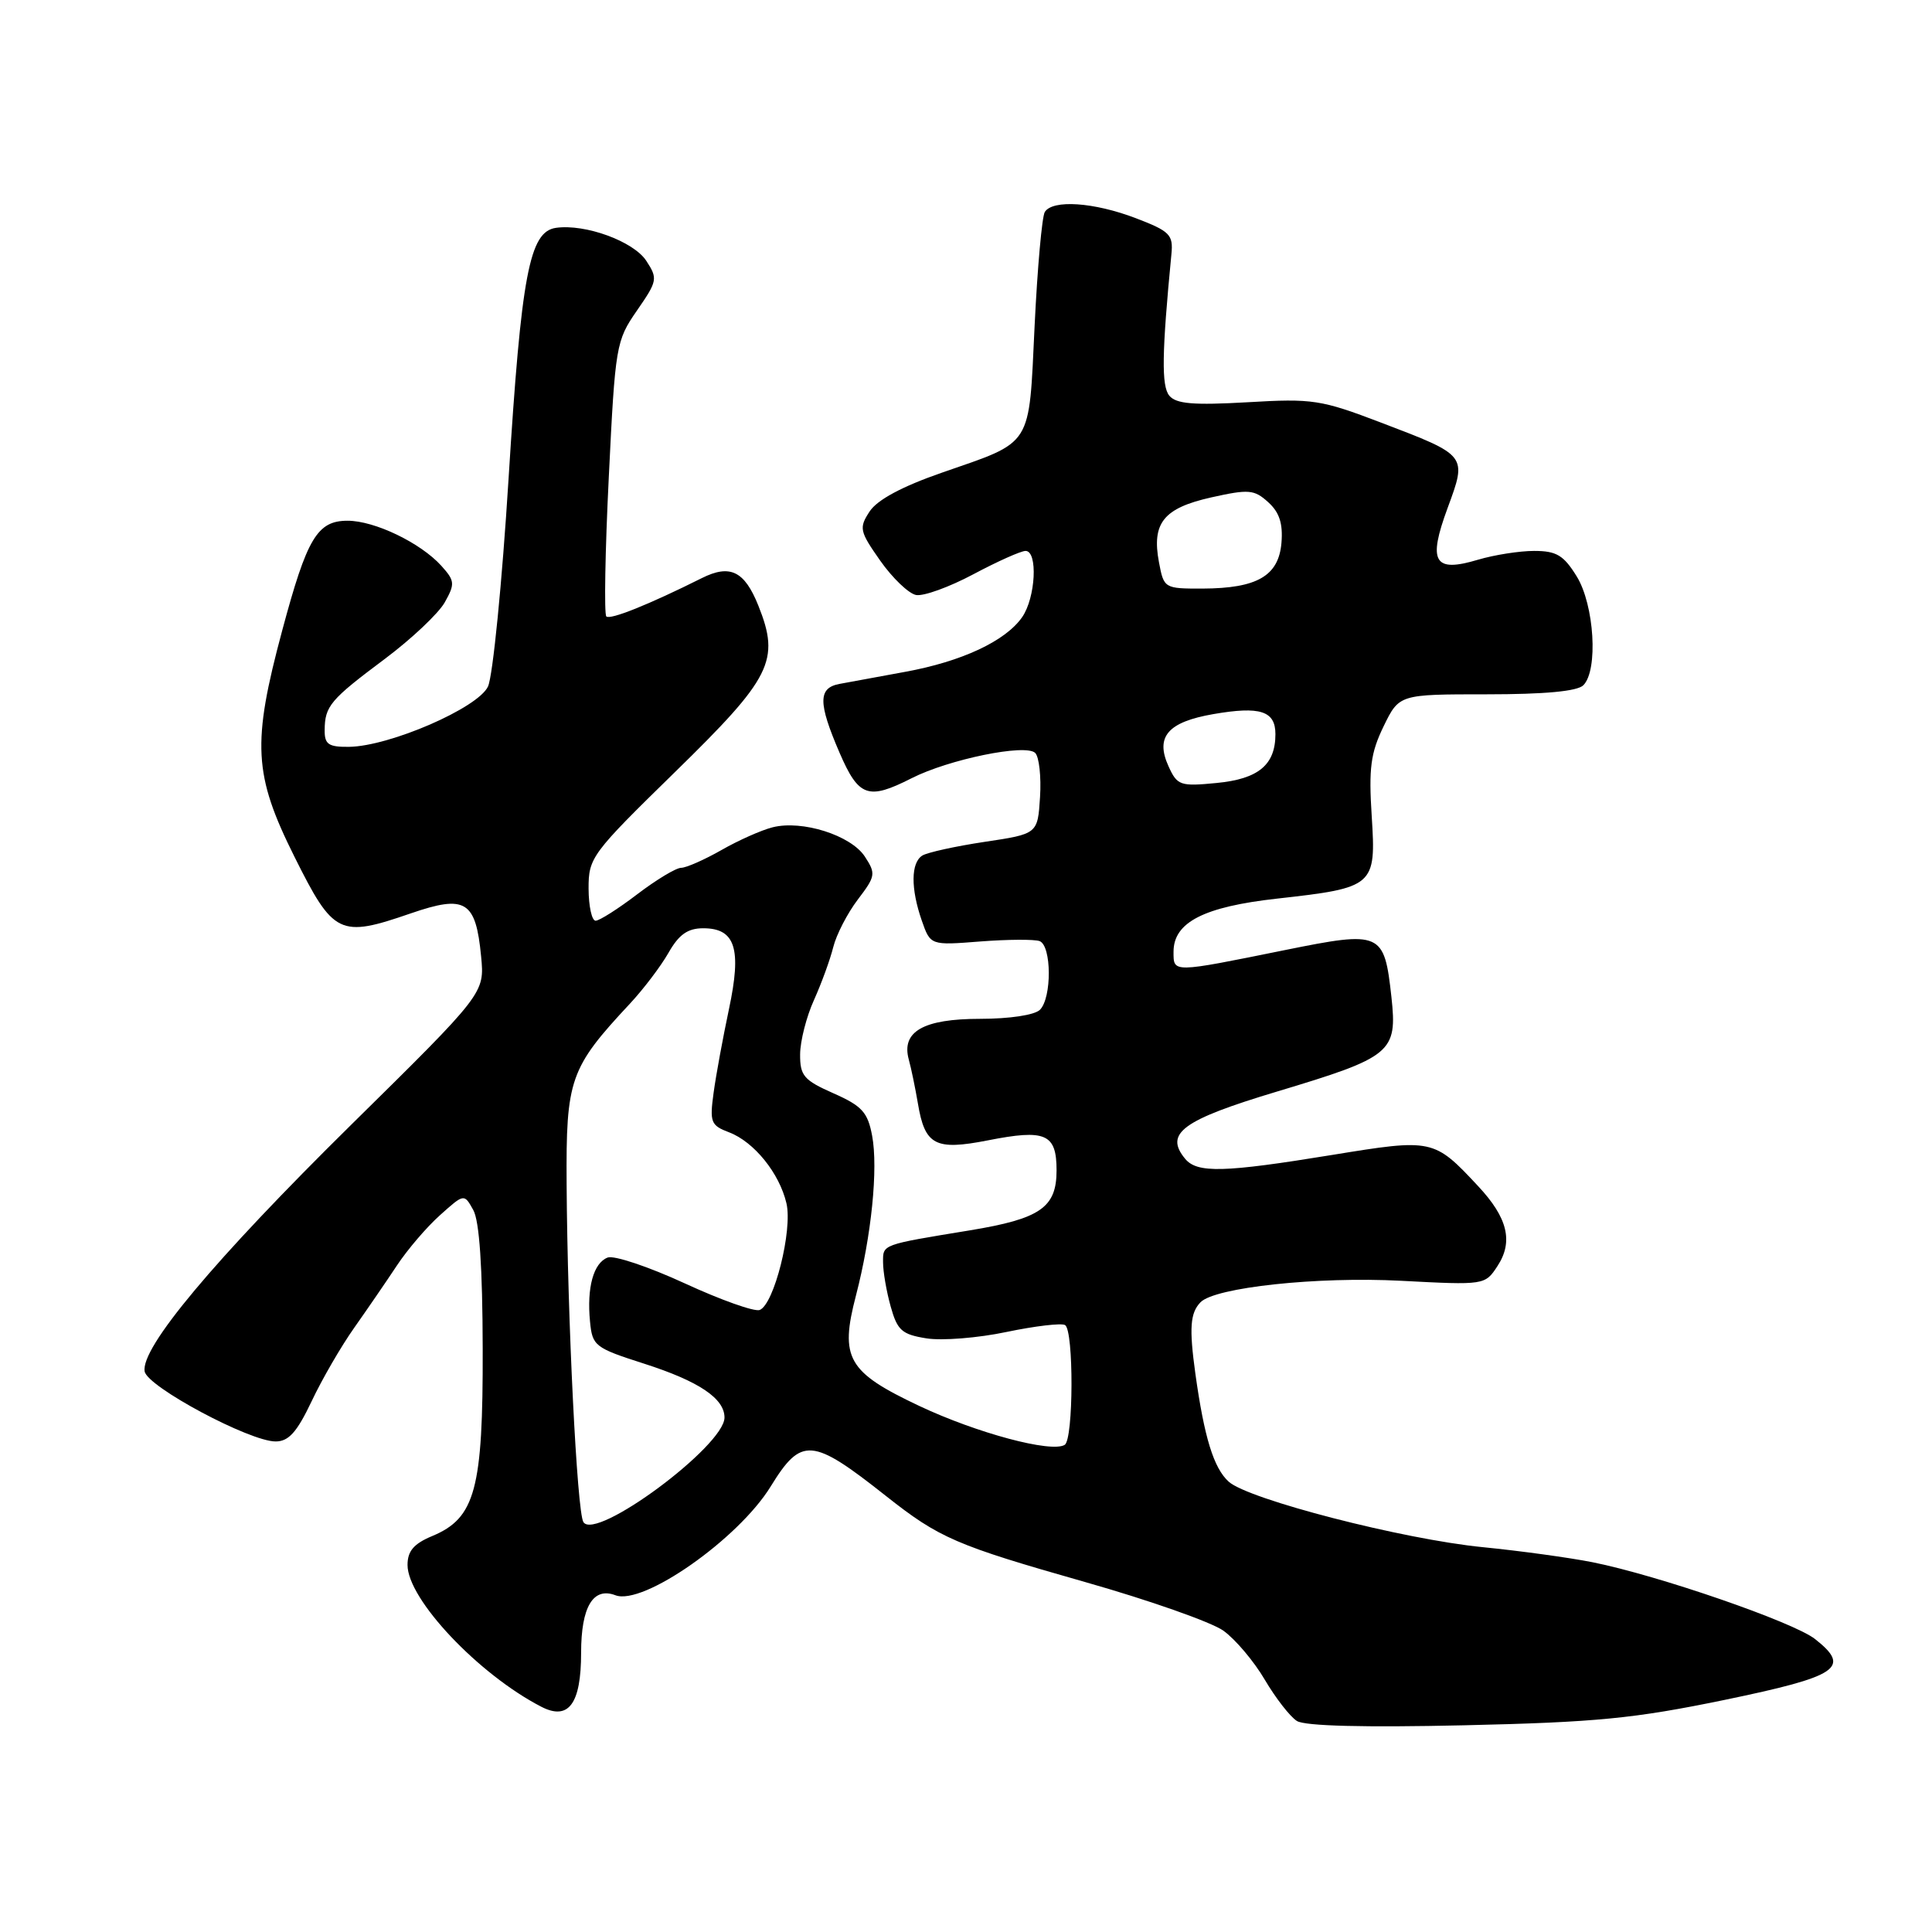 <?xml version="1.0" encoding="UTF-8" standalone="no"?>
<!DOCTYPE svg PUBLIC "-//W3C//DTD SVG 1.1//EN" "http://www.w3.org/Graphics/SVG/1.1/DTD/svg11.dtd" >
<svg xmlns="http://www.w3.org/2000/svg" xmlns:xlink="http://www.w3.org/1999/xlink" version="1.1" viewBox="0 0 256 256">
 <g >
 <path fill="currentColor"
d=" M 228.50 225.25 C 243.65 222.11 245.33 220.98 240.50 217.18 C 237.64 214.93 219.67 208.73 211.00 207.00 C 207.97 206.40 201.45 205.50 196.50 205.01 C 185.91 203.97 165.41 198.68 162.81 196.33 C 160.82 194.53 159.57 190.47 158.39 182.00 C 157.56 175.98 157.70 173.98 159.07 172.56 C 160.97 170.59 174.54 169.13 185.63 169.71 C 196.73 170.29 196.77 170.29 198.43 167.75 C 200.54 164.52 199.78 161.36 195.87 157.18 C 190.00 150.89 189.85 150.86 176.49 153.04 C 162.16 155.38 158.64 155.47 157.04 153.55 C 154.25 150.18 156.66 148.41 169.20 144.64 C 184.44 140.06 185.17 139.46 184.37 132.10 C 183.42 123.48 183.03 123.31 170.31 125.88 C 155.25 128.93 155.50 128.93 155.50 126.11 C 155.50 122.21 159.51 120.15 169.23 119.07 C 182.11 117.63 182.35 117.42 181.76 108.15 C 181.35 101.79 181.62 99.78 183.33 96.25 C 185.40 92.00 185.40 92.00 197.00 92.00 C 204.69 92.00 209.00 91.60 209.80 90.80 C 211.79 88.81 211.26 80.16 208.92 76.37 C 207.19 73.57 206.24 73.00 203.28 73.00 C 201.33 73.00 197.98 73.53 195.83 74.17 C 190.01 75.91 189.17 74.48 191.82 67.30 C 194.40 60.29 194.46 60.37 183.00 56.00 C 175.03 52.96 173.93 52.79 165.30 53.30 C 158.13 53.71 155.85 53.52 154.94 52.43 C 153.88 51.15 153.95 46.78 155.22 33.66 C 155.47 31.10 155.02 30.64 150.50 28.91 C 144.95 26.79 139.48 26.42 138.44 28.09 C 138.07 28.70 137.46 35.50 137.09 43.20 C 136.31 59.43 136.97 58.40 124.81 62.63 C 119.51 64.47 116.24 66.23 115.23 67.77 C 113.80 69.96 113.89 70.38 116.64 74.30 C 118.26 76.60 120.40 78.65 121.38 78.84 C 122.37 79.03 125.79 77.79 128.98 76.09 C 132.17 74.39 135.28 73.00 135.89 73.00 C 137.55 73.00 137.23 79.23 135.43 81.79 C 133.22 84.95 127.45 87.65 119.95 89.02 C 116.40 89.68 112.49 90.40 111.25 90.62 C 108.39 91.15 108.39 93.12 111.24 99.73 C 113.78 105.61 115.02 106.05 120.79 103.12 C 125.73 100.61 135.92 98.52 137.17 99.77 C 137.69 100.29 137.98 102.92 137.81 105.61 C 137.50 110.50 137.50 110.50 130.47 111.55 C 126.61 112.13 122.90 112.95 122.22 113.36 C 120.69 114.31 120.66 117.72 122.14 121.98 C 123.29 125.27 123.29 125.27 129.89 124.75 C 133.53 124.47 137.06 124.45 137.75 124.70 C 139.35 125.30 139.39 132.21 137.80 133.80 C 137.10 134.50 133.77 135.00 129.87 135.00 C 122.35 135.00 119.40 136.69 120.42 140.40 C 120.74 141.55 121.28 144.18 121.63 146.23 C 122.55 151.75 123.92 152.47 130.87 151.11 C 138.56 149.59 140.00 150.22 140.00 155.08 C 140.00 160.01 137.86 161.49 128.50 163.03 C 116.74 164.96 117.00 164.86 117.01 167.27 C 117.01 168.50 117.46 171.13 118.02 173.12 C 118.90 176.28 119.50 176.82 122.76 177.34 C 124.82 177.67 129.60 177.29 133.38 176.49 C 137.17 175.70 140.66 175.29 141.13 175.58 C 142.29 176.30 142.25 190.73 141.08 191.45 C 139.32 192.54 129.43 189.89 121.80 186.29 C 112.30 181.80 111.25 179.97 113.42 171.66 C 115.47 163.77 116.38 154.83 115.56 150.48 C 114.98 147.38 114.22 146.54 110.44 144.87 C 106.51 143.13 106.00 142.54 106.02 139.70 C 106.03 137.94 106.86 134.70 107.86 132.50 C 108.85 130.30 110.00 127.15 110.41 125.50 C 110.82 123.85 112.28 121.02 113.66 119.20 C 116.02 116.10 116.08 115.77 114.59 113.49 C 112.74 110.68 106.30 108.63 102.38 109.62 C 100.90 109.99 97.84 111.35 95.59 112.64 C 93.34 113.92 90.94 114.98 90.26 114.99 C 89.58 114.99 86.95 116.58 84.43 118.50 C 81.91 120.42 79.43 122.00 78.92 122.00 C 78.42 122.00 78.00 120.09 77.99 117.75 C 77.98 113.64 78.37 113.12 89.43 102.31 C 102.26 89.78 103.39 87.52 100.49 80.26 C 98.65 75.66 96.74 74.73 93.00 76.60 C 85.96 80.12 80.84 82.17 80.34 81.68 C 80.04 81.37 80.18 73.05 80.67 63.19 C 81.52 45.77 81.63 45.15 84.40 41.15 C 87.12 37.22 87.18 36.92 85.63 34.55 C 83.93 31.97 77.55 29.64 73.67 30.19 C 70.15 30.69 69.08 36.35 67.39 63.39 C 66.53 77.20 65.30 89.61 64.66 90.97 C 63.32 93.82 51.62 98.89 46.25 98.96 C 43.53 98.99 43.00 98.63 43.02 96.75 C 43.04 93.56 43.76 92.71 50.99 87.31 C 54.53 84.66 58.10 81.29 58.93 79.82 C 60.31 77.36 60.27 76.96 58.47 74.96 C 55.71 71.92 49.64 69.00 46.06 69.00 C 42.04 69.00 40.68 71.28 37.40 83.52 C 33.37 98.52 33.59 102.64 39.01 113.51 C 44.20 123.91 44.98 124.29 54.45 121.02 C 61.69 118.53 63.04 119.35 63.75 126.73 C 64.22 131.61 64.22 131.61 46.52 149.05 C 28.32 167.00 18.60 178.62 19.17 181.73 C 19.55 183.77 33.07 191.00 36.52 191.00 C 38.25 191.00 39.34 189.78 41.29 185.68 C 42.67 182.75 45.22 178.36 46.94 175.93 C 48.66 173.49 51.20 169.79 52.59 167.69 C 53.97 165.60 56.54 162.59 58.30 161.02 C 61.50 158.15 61.50 158.15 62.71 160.33 C 63.52 161.77 63.94 167.92 63.96 178.72 C 64.01 197.34 62.98 201.15 57.28 203.53 C 54.83 204.55 54.00 205.52 54.00 207.37 C 54.00 211.90 63.39 221.85 71.72 226.15 C 75.34 228.02 77.00 225.78 77.00 219.00 C 77.00 212.92 78.59 210.25 81.55 211.38 C 85.20 212.78 97.82 203.94 102.11 196.98 C 106.19 190.35 107.58 190.46 117.39 198.22 C 124.48 203.82 126.64 204.75 143.79 209.63 C 152.28 212.04 160.51 214.94 162.10 216.07 C 163.69 217.21 166.16 220.13 167.59 222.57 C 169.03 225.01 170.94 227.47 171.85 228.04 C 172.91 228.71 180.83 228.91 194.00 228.61 C 211.55 228.21 216.52 227.72 228.50 225.25 Z  M 77.30 201.68 C 76.46 200.31 75.19 174.82 75.08 156.89 C 74.99 142.99 75.50 141.53 83.46 133.00 C 85.26 131.07 87.56 128.04 88.58 126.25 C 89.96 123.82 91.13 123.00 93.18 123.00 C 97.44 123.00 98.30 125.70 96.59 133.72 C 95.80 137.45 94.88 142.42 94.56 144.77 C 94.02 148.70 94.18 149.12 96.61 150.04 C 99.92 151.30 103.28 155.46 104.21 159.45 C 105.04 163.00 102.57 172.85 100.66 173.58 C 99.97 173.84 95.50 172.25 90.73 170.05 C 85.96 167.85 81.36 166.31 80.52 166.63 C 78.64 167.35 77.74 170.60 78.18 175.11 C 78.49 178.35 78.81 178.60 85.37 180.70 C 92.60 183.02 96.00 185.30 96.00 187.83 C 96.00 191.59 78.90 204.27 77.30 201.68 Z  M 154.84 101.55 C 153.05 97.62 154.73 95.67 160.79 94.62 C 166.98 93.55 169.00 94.20 169.00 97.28 C 169.00 101.35 166.75 103.22 161.20 103.75 C 156.39 104.22 155.99 104.08 154.84 101.55 Z  M 153.57 74.51 C 152.59 69.30 154.17 67.33 160.49 65.91 C 165.47 64.80 166.19 64.86 168.04 66.54 C 169.53 67.88 170.01 69.38 169.80 71.93 C 169.43 76.31 166.58 77.96 159.36 77.99 C 154.28 78.00 154.22 77.96 153.57 74.51 Z "/>
</g>
</svg>